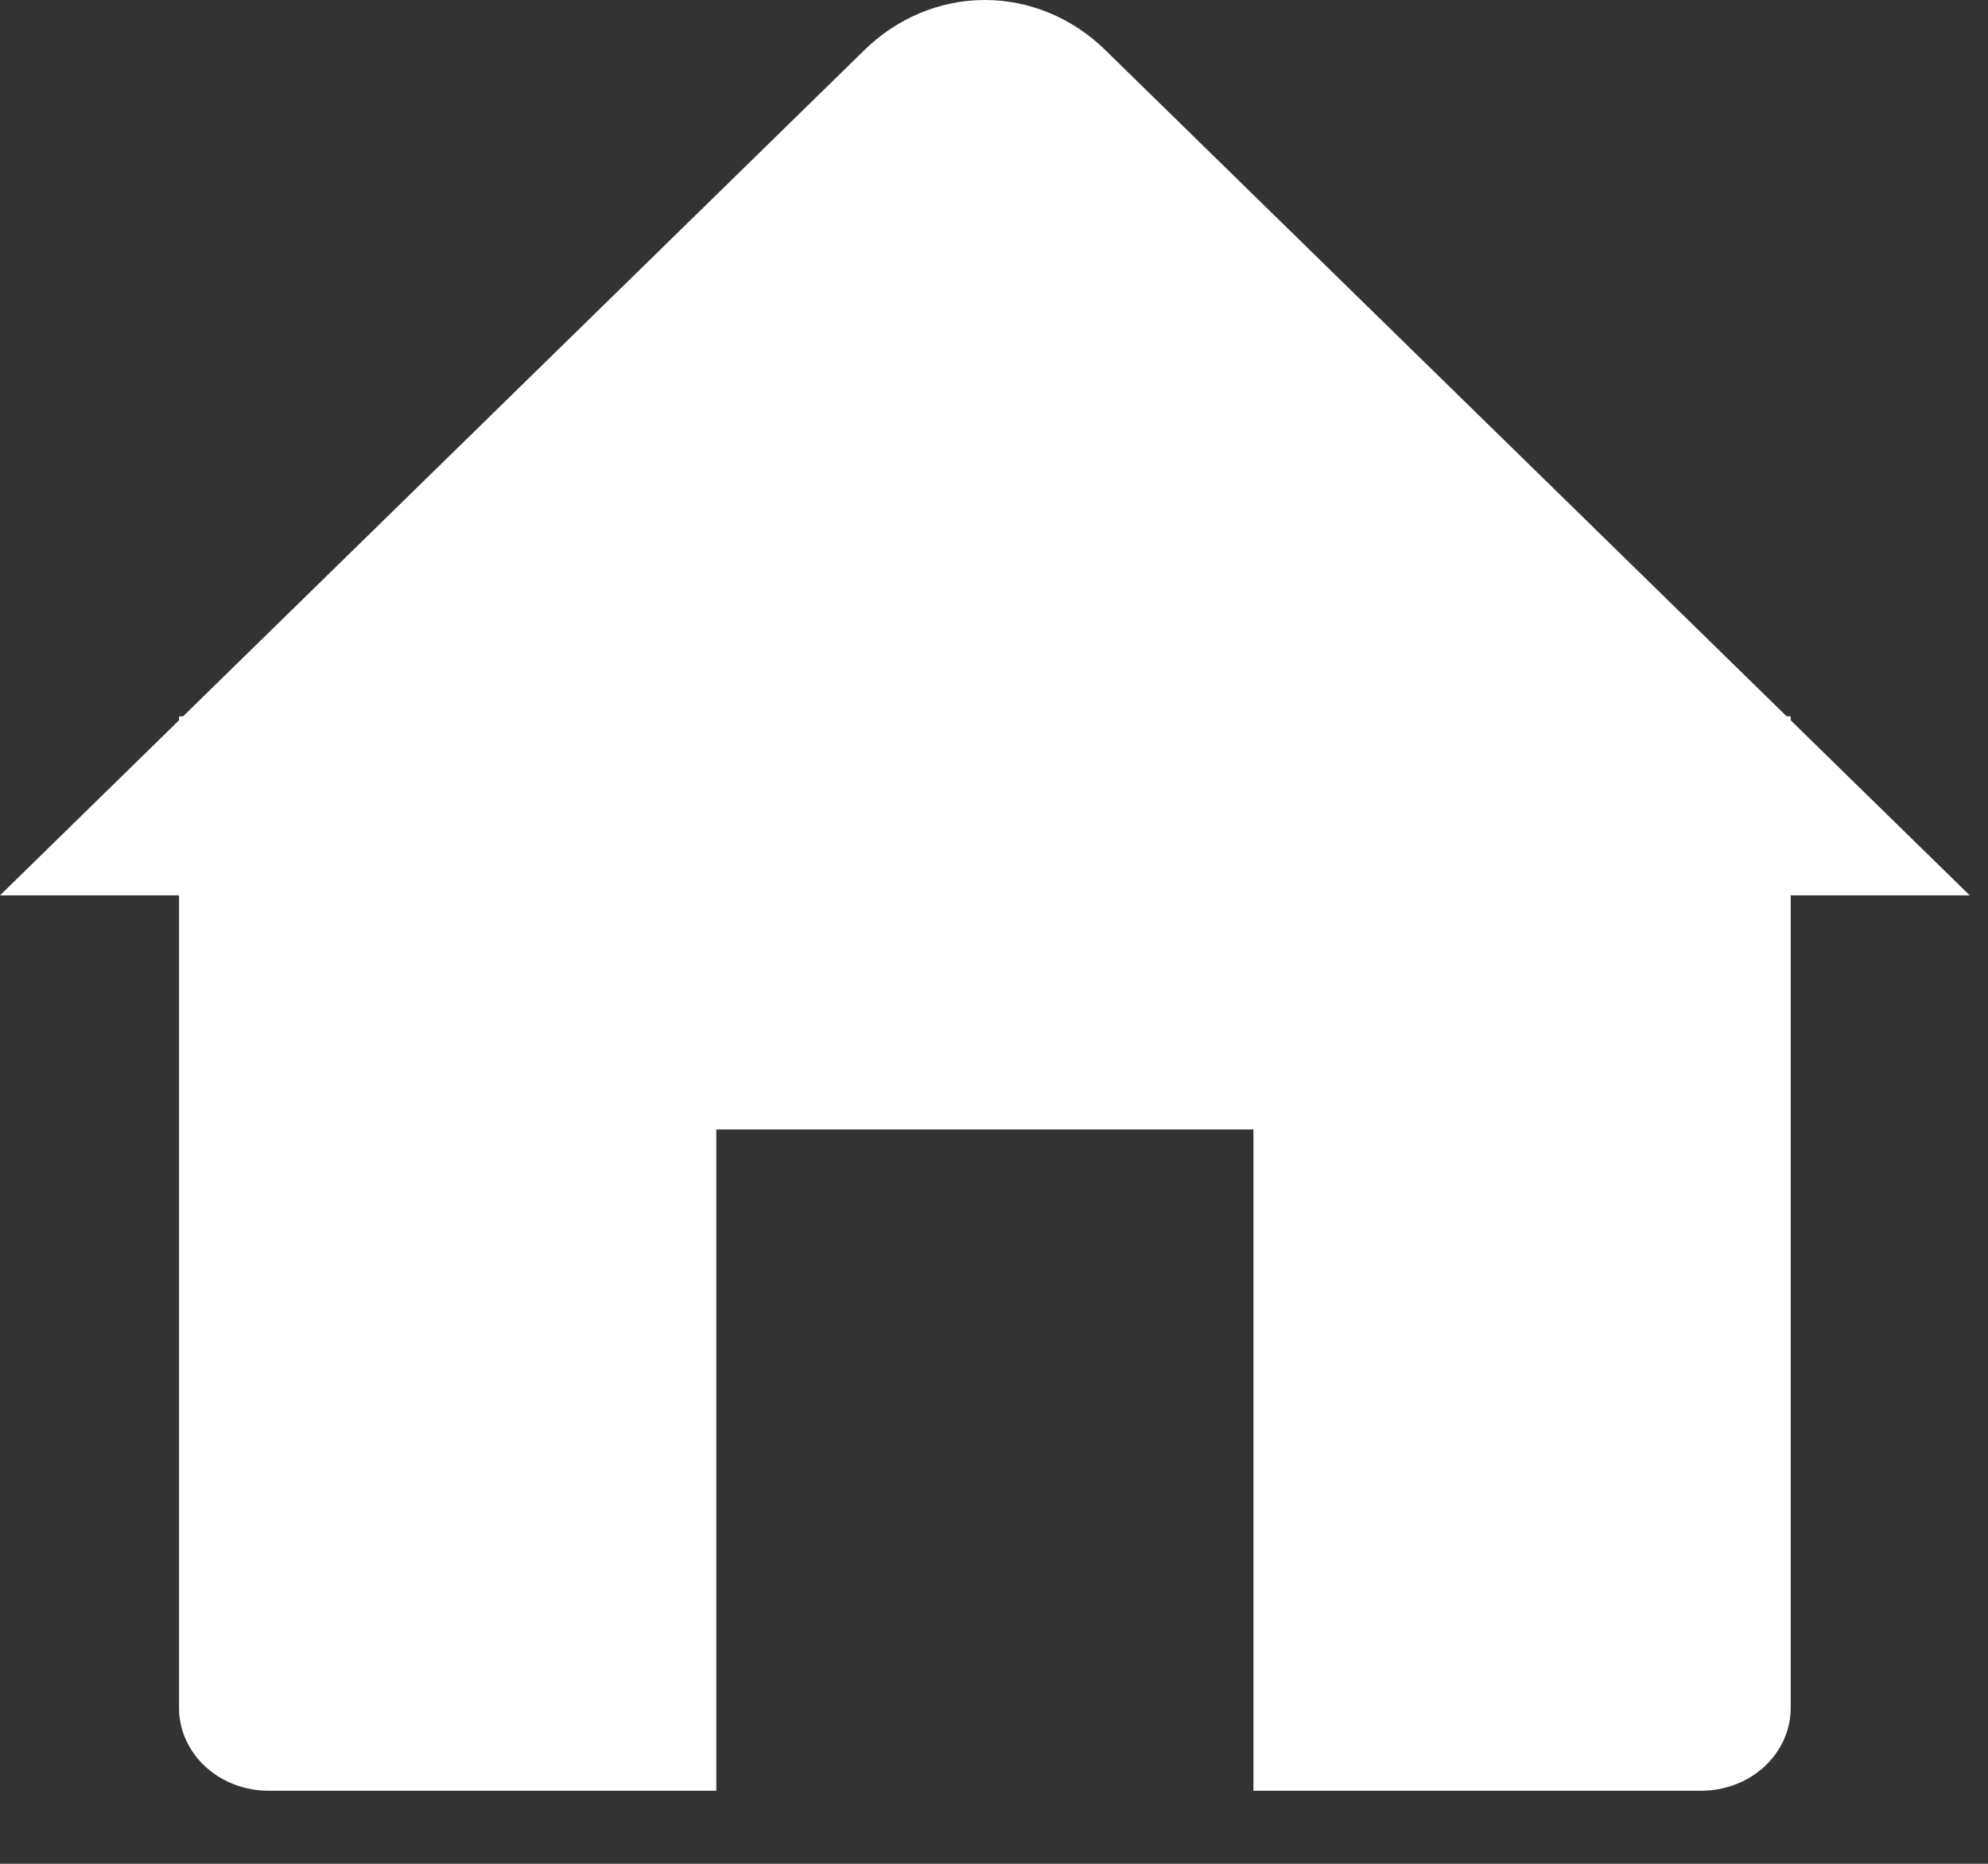 <svg width="16" height="15" viewBox="0 0 16 15" fill="none" xmlns="http://www.w3.org/2000/svg">
<rect x="0" y="0" width="16" height="15" fill="#333333" stroke="none"/>
<path d="M0 7.206L6.954 0.406C7.219 0.145 7.566 0 7.926 0C8.287 0 8.634 0.145 8.899 0.406L15.853 7.206" fill="white"/>
<path d="M1.441 5.765V13.746C1.441 13.923 1.517 14.092 1.652 14.217C1.787 14.342 1.971 14.412 2.162 14.412H5.765V9.09H10.088V14.412H13.691C13.882 14.412 14.066 14.342 14.201 14.217C14.336 14.092 14.412 13.923 14.412 13.746V5.765" fill="white"/>
</svg>
